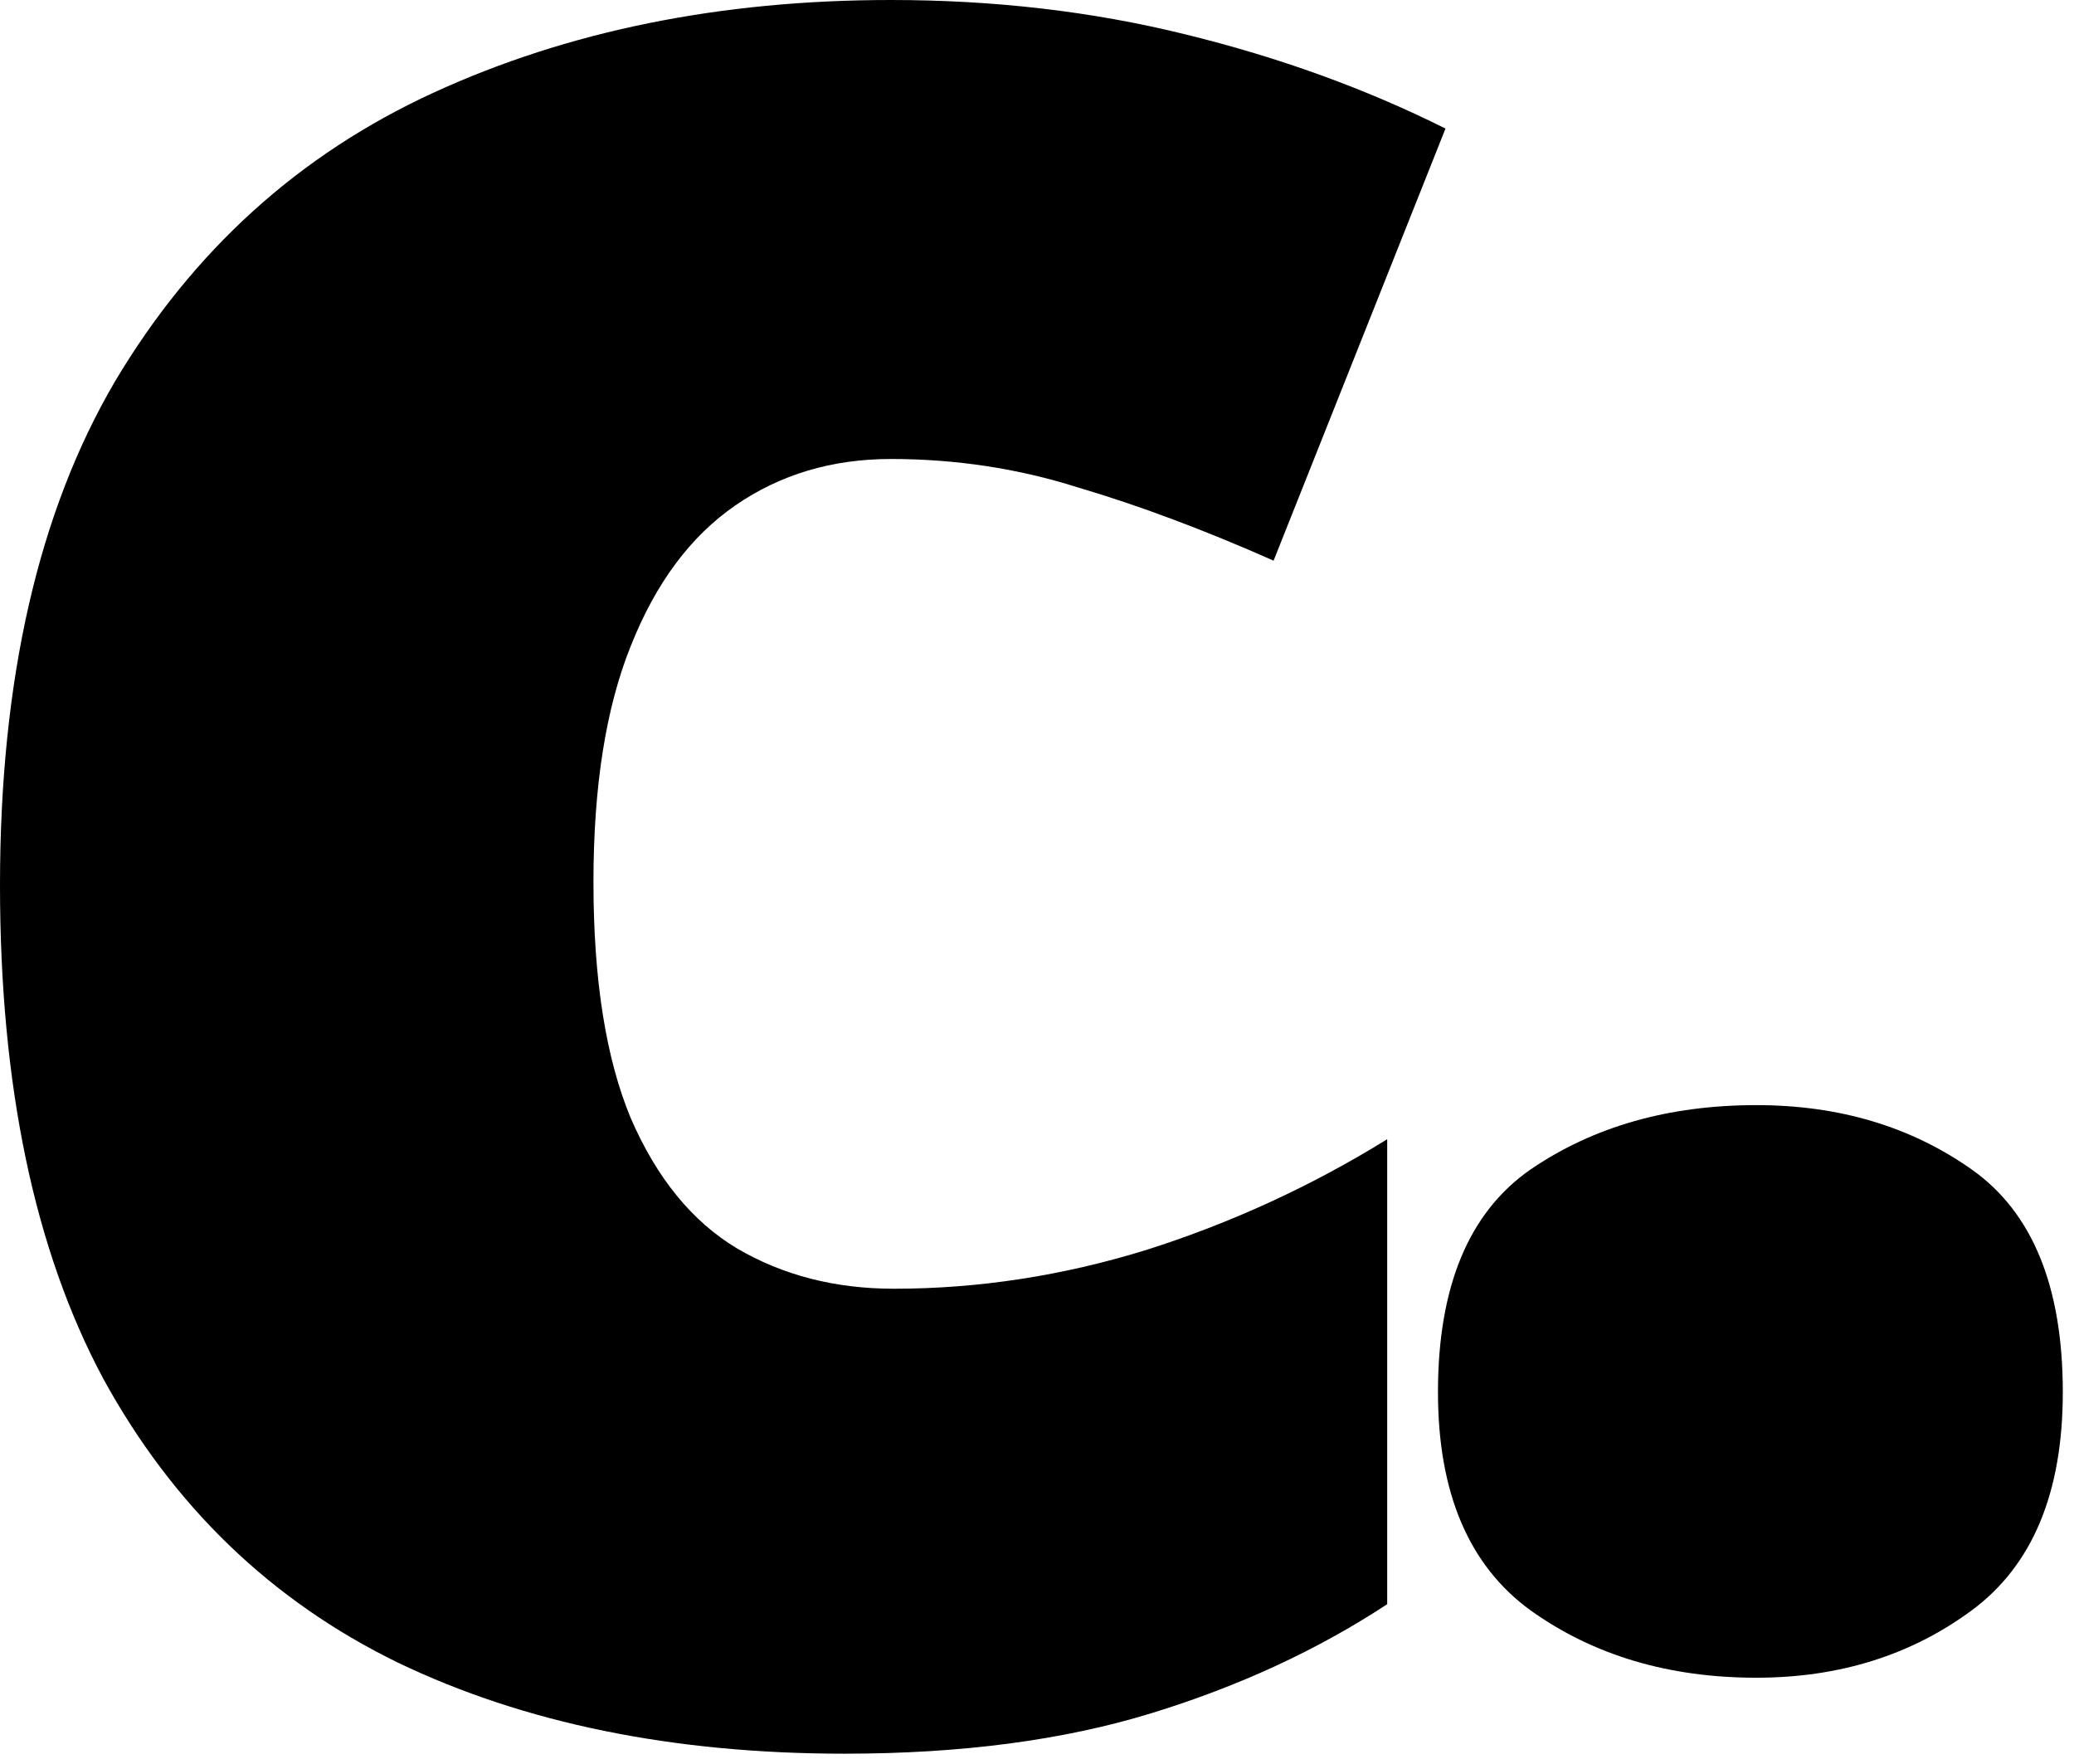 <svg width="174" height="148" viewBox="0 0 174 148" fill="none" xmlns="http://www.w3.org/2000/svg">
<path d="M70.856 147.105C56.476 147.105 43.977 144.555 33.359 139.455C22.741 134.272 14.506 126.329 8.653 115.628C2.884 104.842 0 91.047 0 74.242C0 57.02 3.219 42.932 9.657 31.979C16.178 21.027 25.082 12.959 36.369 7.775C47.656 2.592 60.447 0 74.744 0C83.439 0 91.674 0.961 99.45 2.884C107.309 4.807 114.583 7.441 121.271 10.785L106.849 47.029C100.996 44.437 95.52 42.388 90.42 40.883C85.404 39.295 80.178 38.501 74.744 38.501C69.811 38.501 65.464 39.797 61.702 42.388C57.939 44.98 55.013 48.91 52.923 54.177C50.833 59.361 49.788 65.965 49.788 73.992C49.788 82.185 50.833 88.79 52.923 93.806C55.097 98.823 58.065 102.46 61.827 104.717C65.673 106.974 70.062 108.103 74.995 108.103C82.101 108.103 89.166 107.016 96.189 104.842C103.296 102.585 110.026 99.492 116.38 95.562V134.564C110.528 138.41 103.923 141.462 96.565 143.719C89.208 145.977 80.638 147.105 70.856 147.105Z" fill="black"/>
<path d="M120.64 116.779C120.64 107.917 123.232 101.688 128.415 98.093C133.682 94.498 139.995 92.701 147.352 92.701C154.291 92.701 160.311 94.498 165.411 98.093C170.511 101.688 173.061 107.917 173.061 116.779C173.061 125.223 170.511 131.327 165.411 135.089C160.311 138.851 154.291 140.732 147.352 140.732C139.995 140.732 133.682 138.851 128.415 135.089C123.232 131.327 120.64 125.223 120.64 116.779Z" fill="black"/>
</svg>

